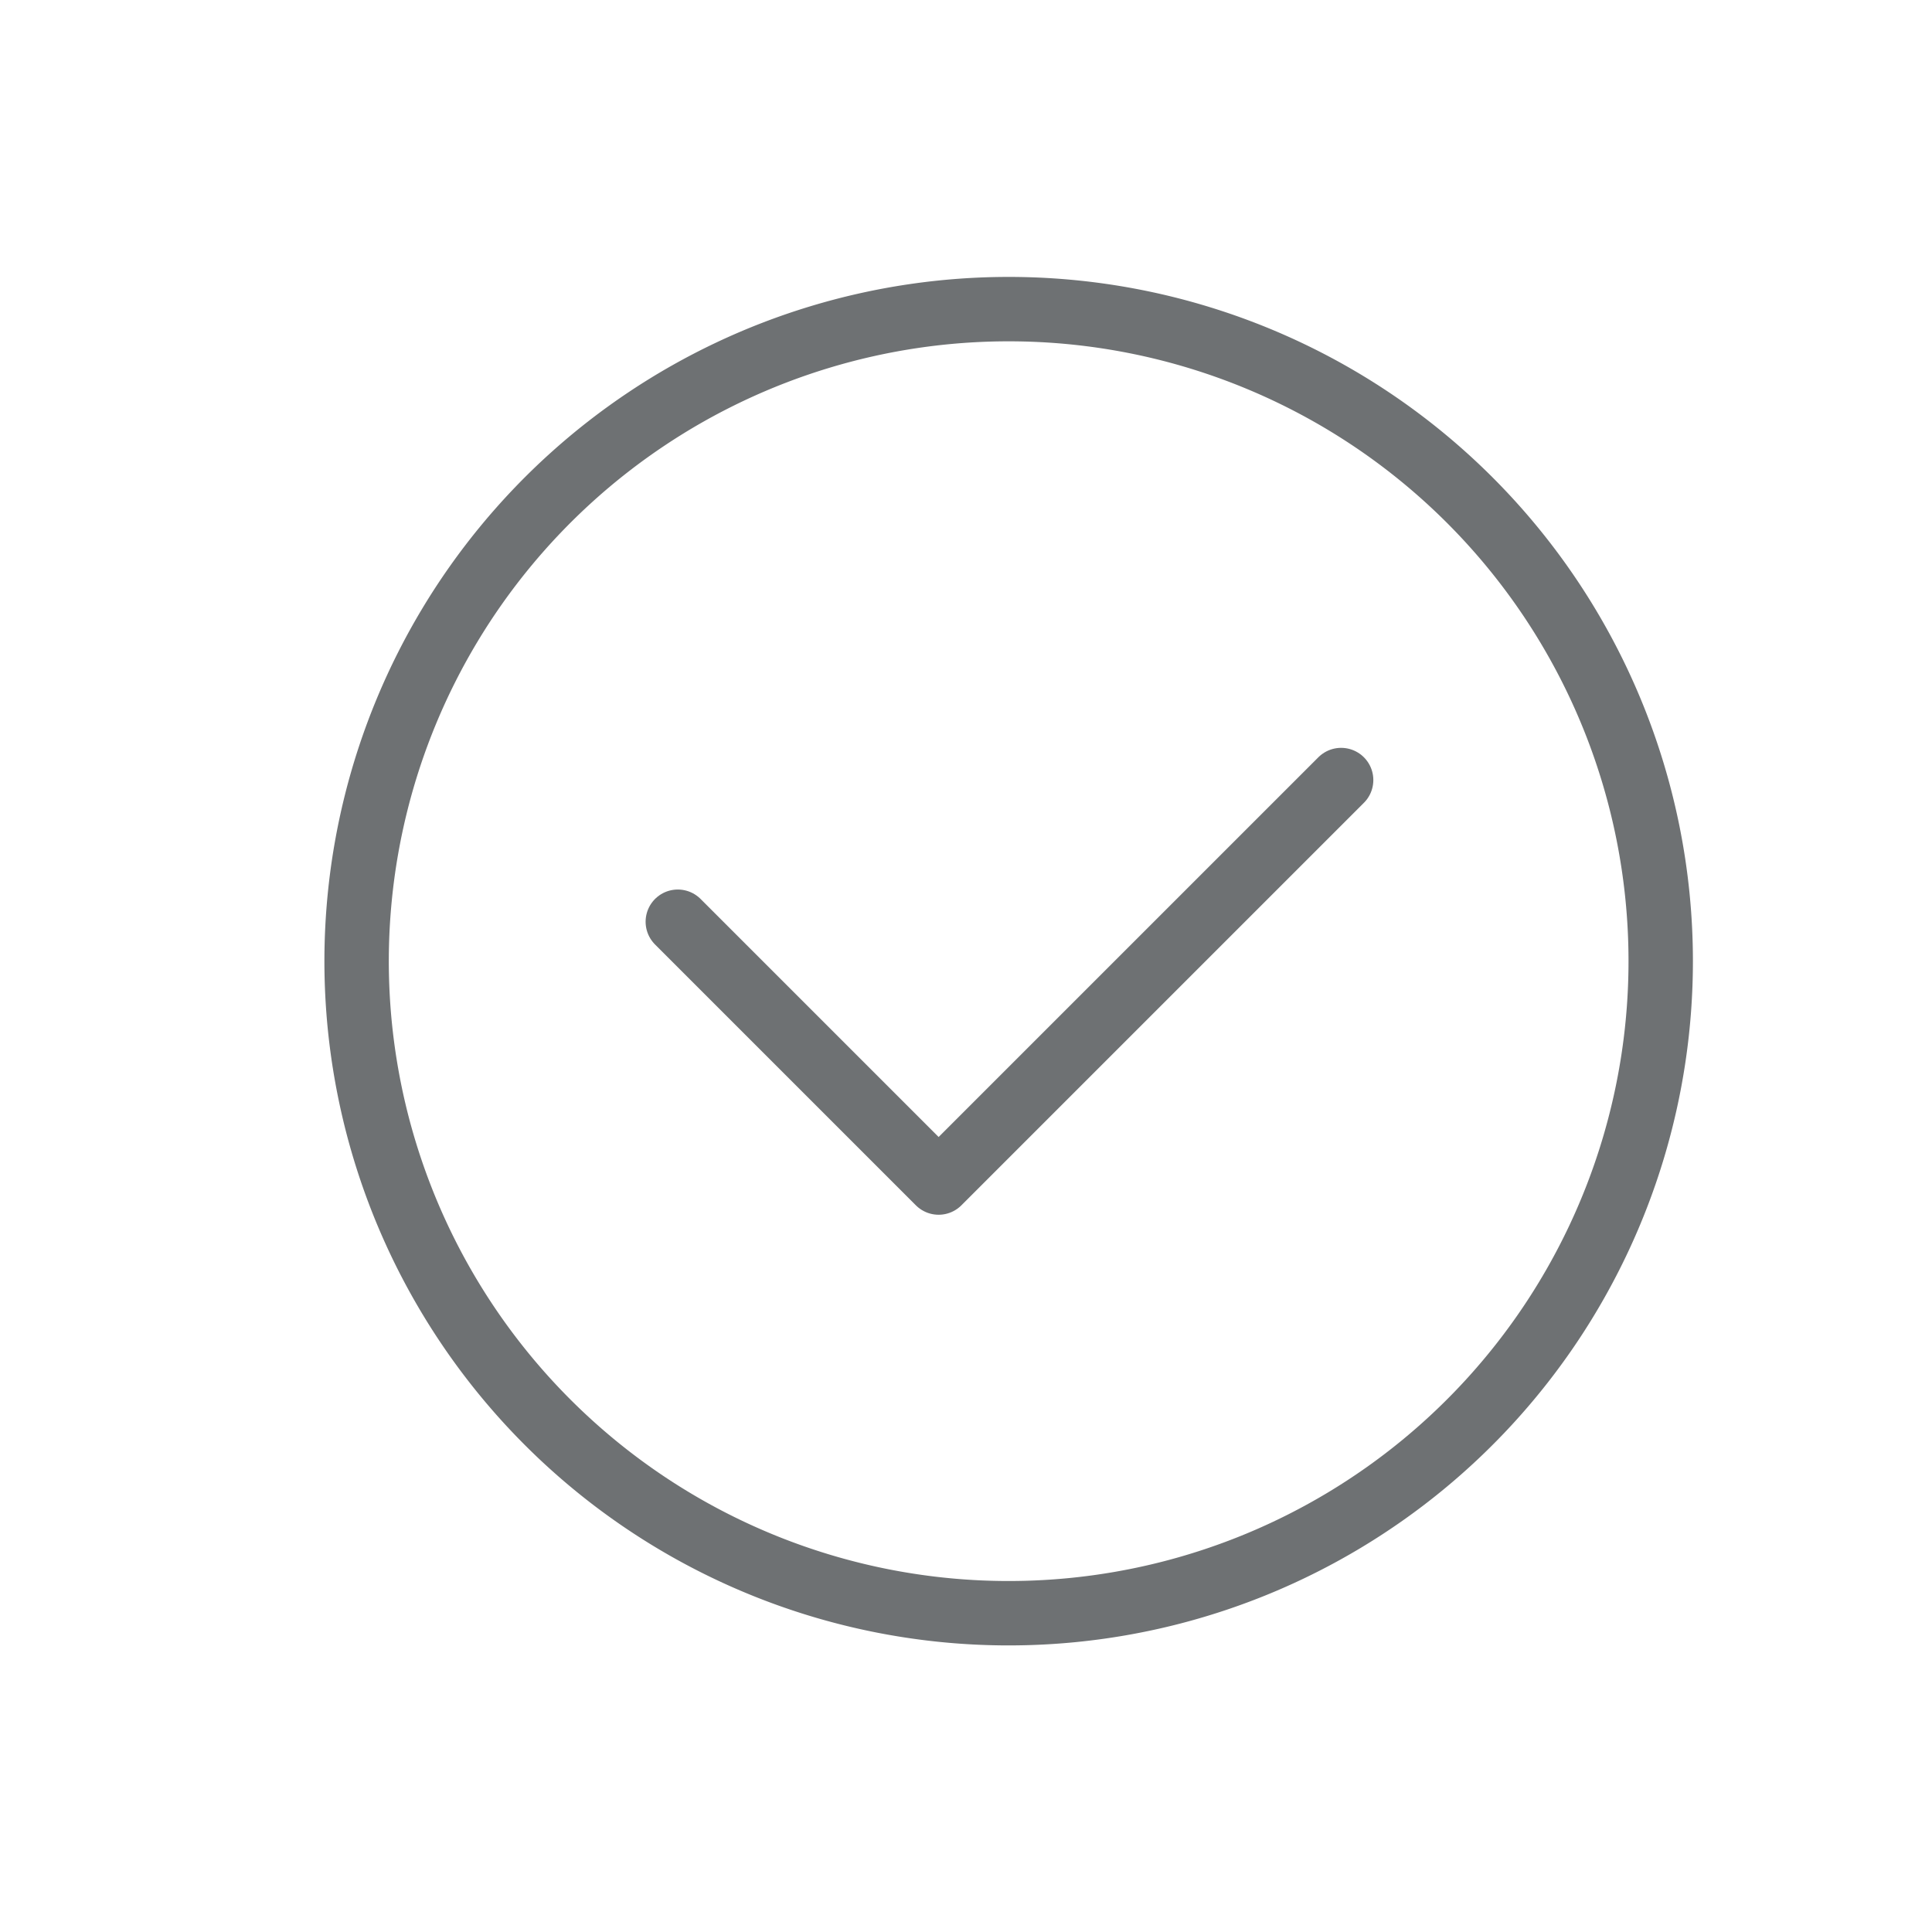 <svg id="Layer_1" data-name="Layer 1" xmlns="http://www.w3.org/2000/svg" viewBox="0 0 24 24"><defs><style>.cls-1{fill:none;stroke:#6e7173;stroke-linecap:round;stroke-linejoin:round;stroke-width:0.8px;}</style></defs><title>cir-check</title><path class="cls-1" d="M20.63,11.93a8.1,8.1,0,1,1-8.09-8.09A8.1,8.1,0,0,1,20.63,11.93Z"/><polyline class="cls-1" points="8.42 11.45 11.66 14.69 16.66 9.69"/></svg>